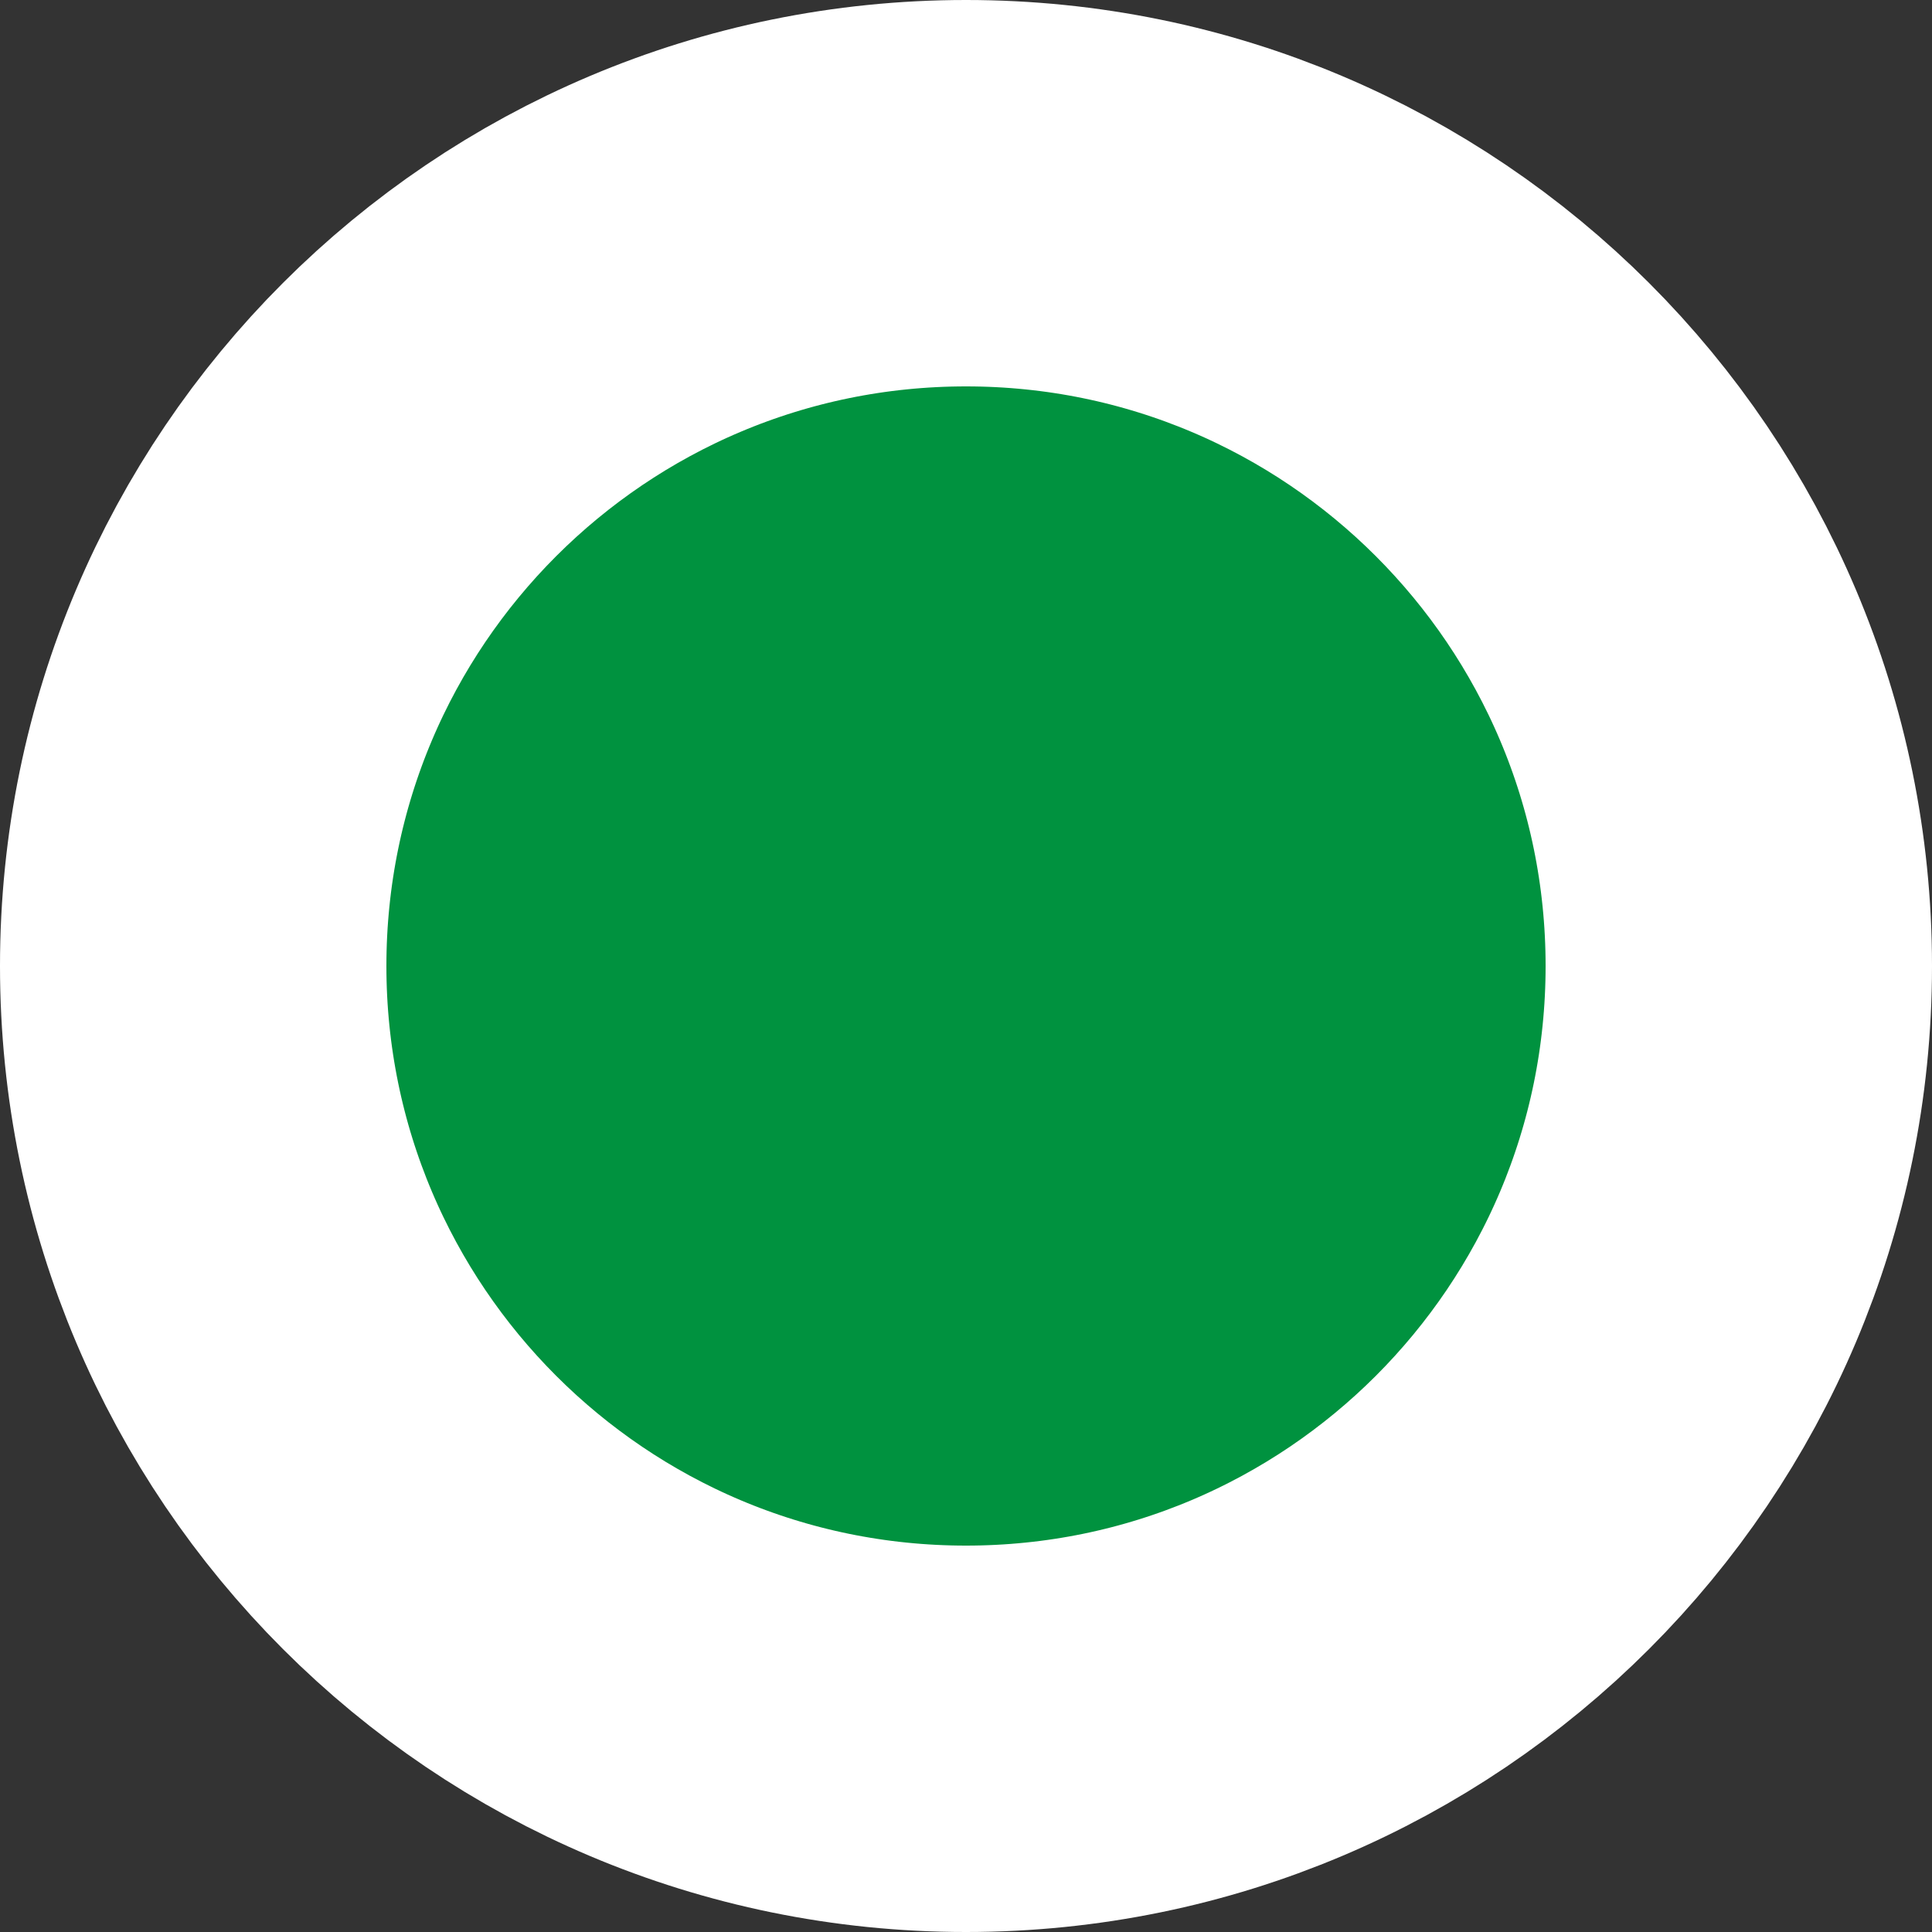 <svg width="10" height="10" viewBox="0 0 10 10" fill="none" xmlns="http://www.w3.org/2000/svg">
<rect x="0" y="0" width="10" height="10" fill="#333333" stroke="none"/>
<g clip-path="url(#clip0_364_16)">
<path d="M5 9C7.209 9 9 7.209 9 5C9 2.791 7.209 1 5 1C2.791 1 1 2.791 1 5C1 7.209 2.791 9 5 9Z" fill="#00923F" stroke="white" stroke-width="2"/>
</g>
<defs>
<clipPath id="clip0_364_16">
<rect width="10" height="10" fill="white"/>
</clipPath>
</defs>
</svg>
